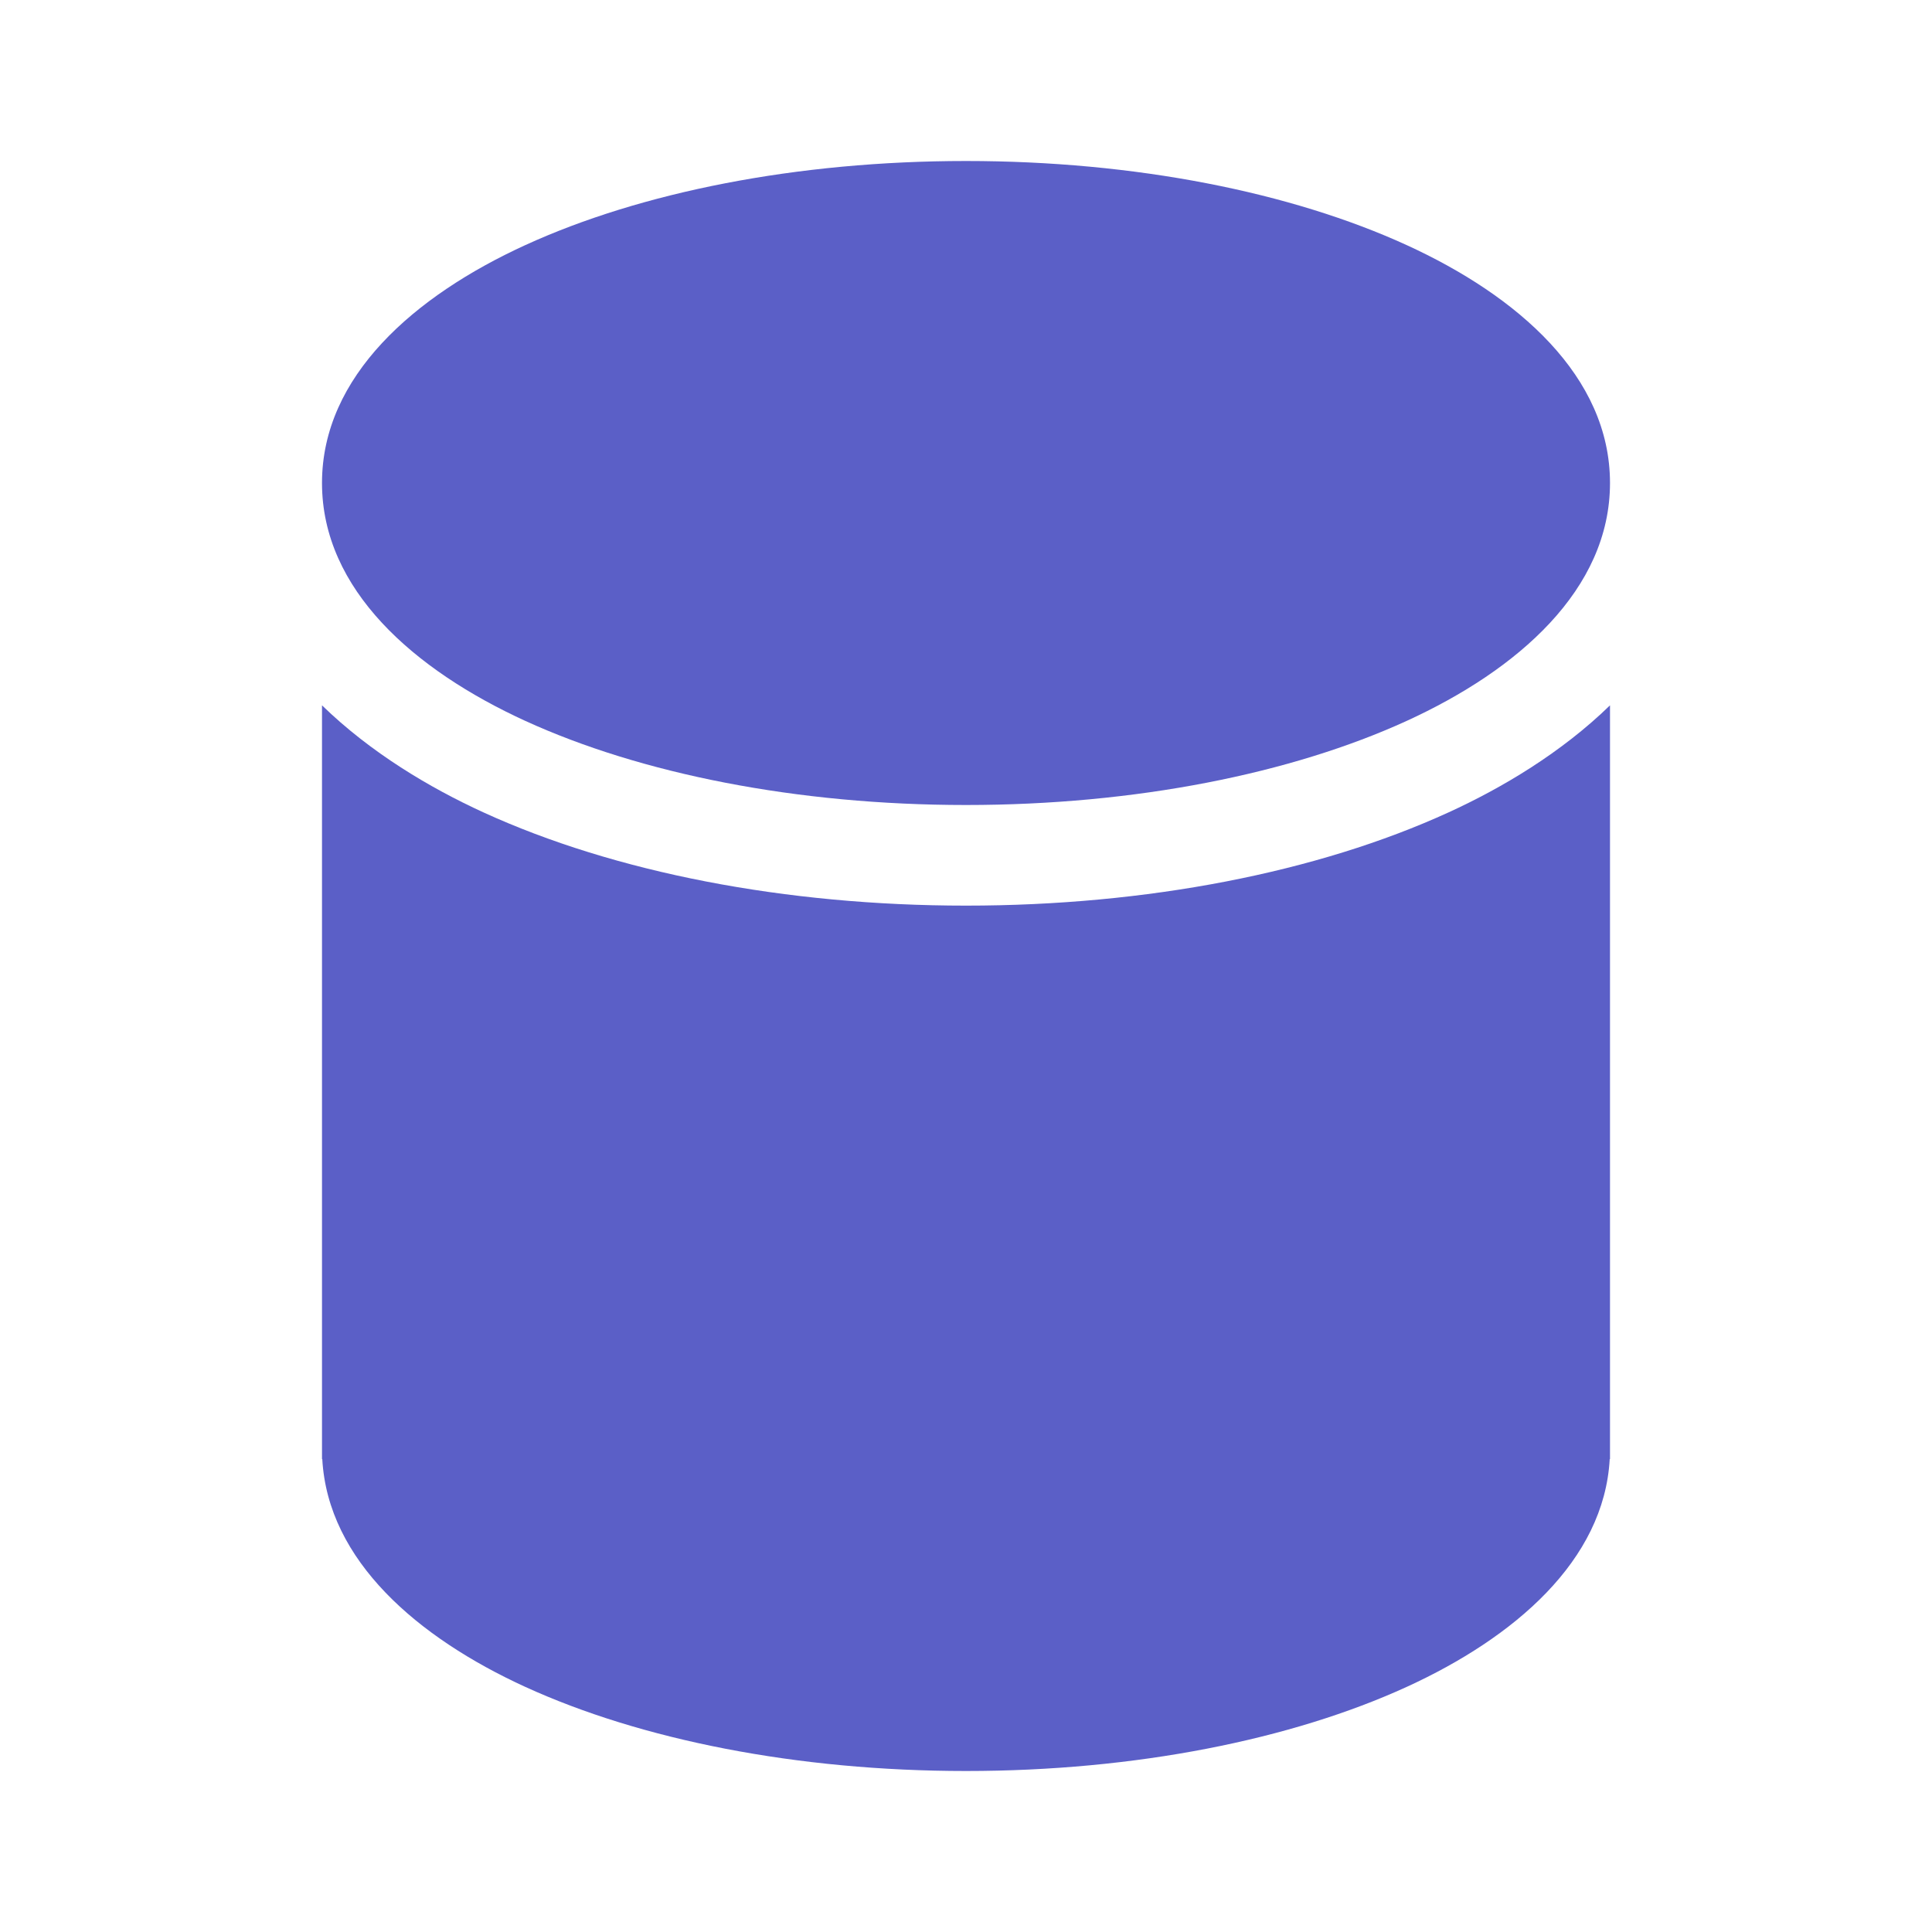 <svg width="48" height="48" viewBox="0 0 48 48" fill="none" xmlns="http://www.w3.org/2000/svg">
<path d="M24 4C19.789 4 15.917 4.778 13.05 6.09C10.293 7.352 8 9.349 8 12C8 14.651 10.293 16.648 13.05 17.91C15.917 19.221 19.789 20 24 20C28.211 20 32.083 19.221 34.95 17.91C37.707 16.648 40 14.651 40 12C40 9.349 37.707 7.352 34.95 6.09C32.083 4.778 28.211 4 24 4Z" fill="#5B5FC7"/>
<path d="M8 17.524C9.206 18.698 10.677 19.573 12.01 20.183C15.272 21.676 19.515 22.5 24 22.5C28.485 22.5 32.728 21.676 35.99 20.183C37.323 19.573 38.794 18.698 40 17.524V36.25H39.993C39.854 38.777 37.62 40.688 34.95 41.91C32.083 43.221 28.211 44 24 44C19.789 44 15.917 43.221 13.05 41.91C10.38 40.688 8.146 38.777 8.007 36.25H8V17.524Z" fill="#5B5FC7"/>
</svg>
